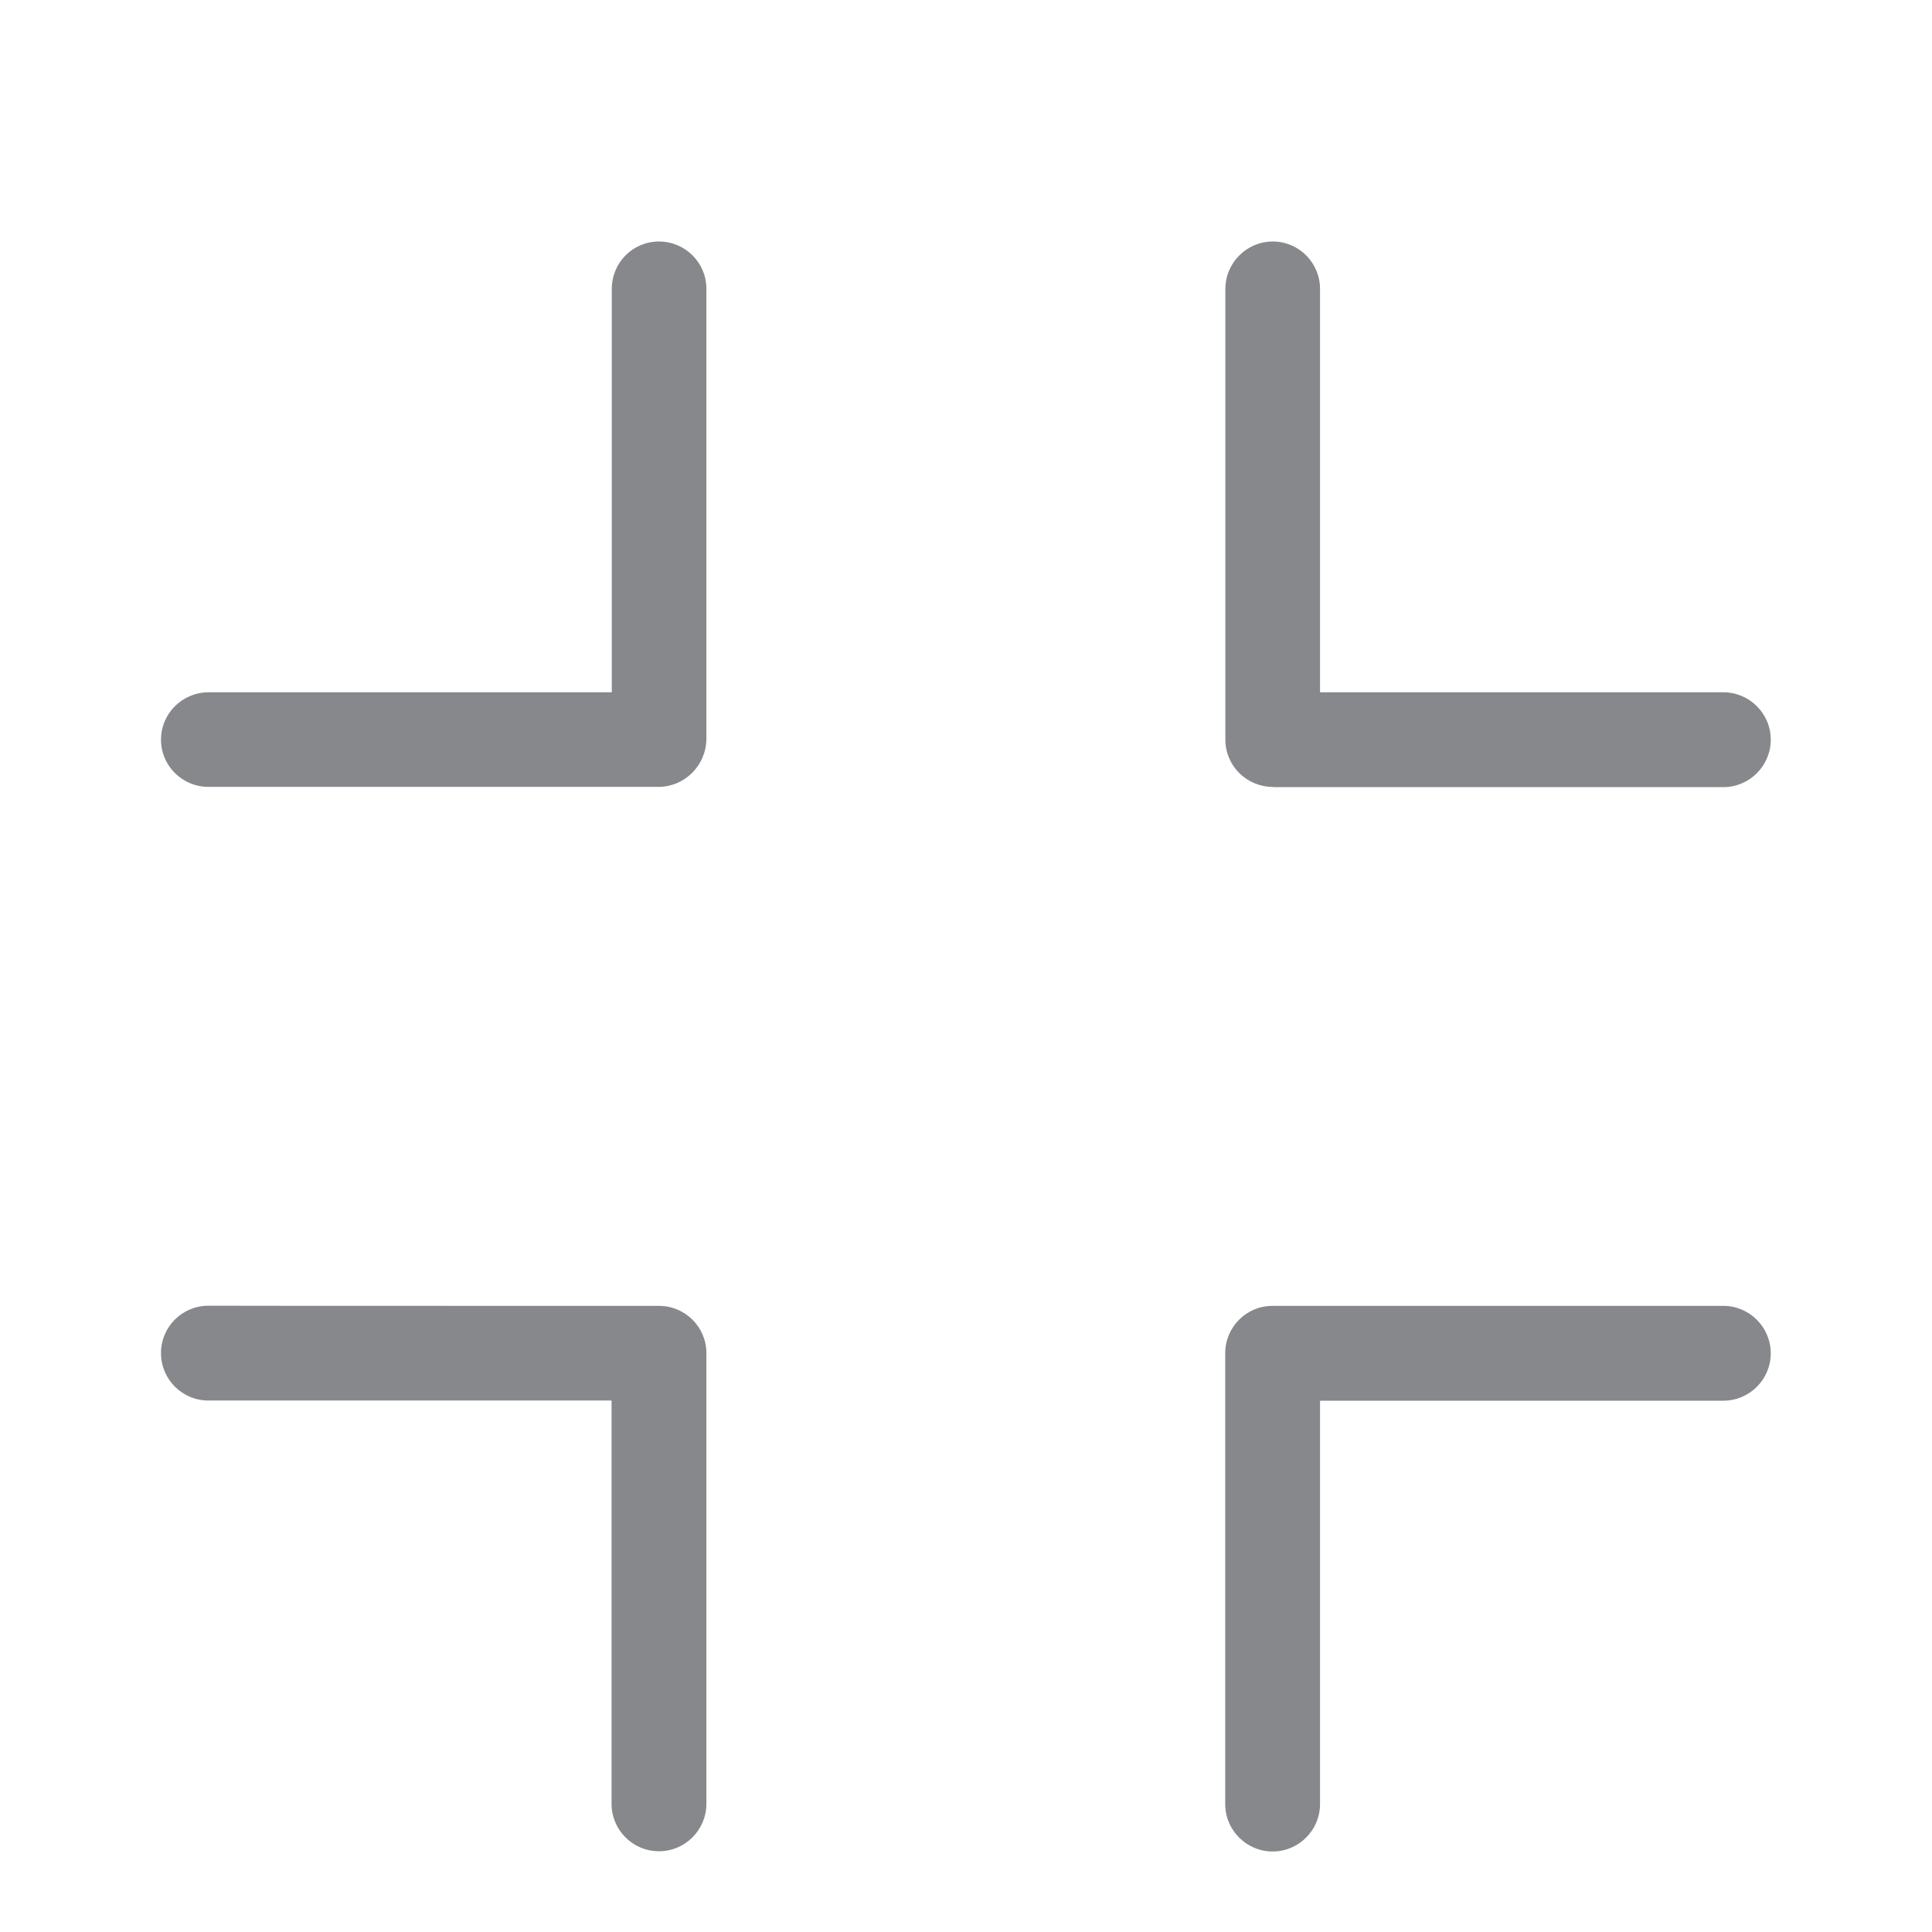 <svg width="24" height="24" viewBox="0 0 24 24" fill="none" xmlns="http://www.w3.org/2000/svg">
<path fill-rule="evenodd" clip-rule="evenodd" d="M21.408 16.222C21.733 16.222 21.997 16.487 21.997 16.811C21.997 17.136 21.733 17.4 21.408 17.4H16.398V22.411C16.398 22.735 16.133 23 15.809 23C15.484 23 15.22 22.735 15.22 22.411V16.811C15.22 16.487 15.481 16.222 15.806 16.222H21.408ZM8.186 16.222C8.51 16.222 8.775 16.484 8.775 16.808V22.408C8.775 22.733 8.51 22.997 8.186 22.997C7.861 22.997 7.597 22.733 7.597 22.408V17.398H2.589C2.265 17.398 2 17.136 2 16.808C2 16.481 2.265 16.22 2.589 16.22C2.589 16.222 8.186 16.222 8.186 16.222ZM8.186 3C8.51 3 8.775 3.262 8.775 3.586V9.186C8.769 9.507 8.51 9.769 8.189 9.775H2.589C2.265 9.775 2 9.513 2 9.189C2 8.864 2.265 8.6 2.589 8.6H7.6V3.589C7.6 3.262 7.861 3 8.186 3ZM15.811 9.775C15.487 9.775 15.222 9.513 15.222 9.189V3.589C15.222 3.265 15.487 3 15.811 3C16.136 3 16.398 3.265 16.398 3.589V8.6H21.408C21.733 8.6 21.997 8.864 21.997 9.189C21.997 9.513 21.733 9.778 21.408 9.778H15.811V9.775Z" fill="#86888C"/>
</svg>
